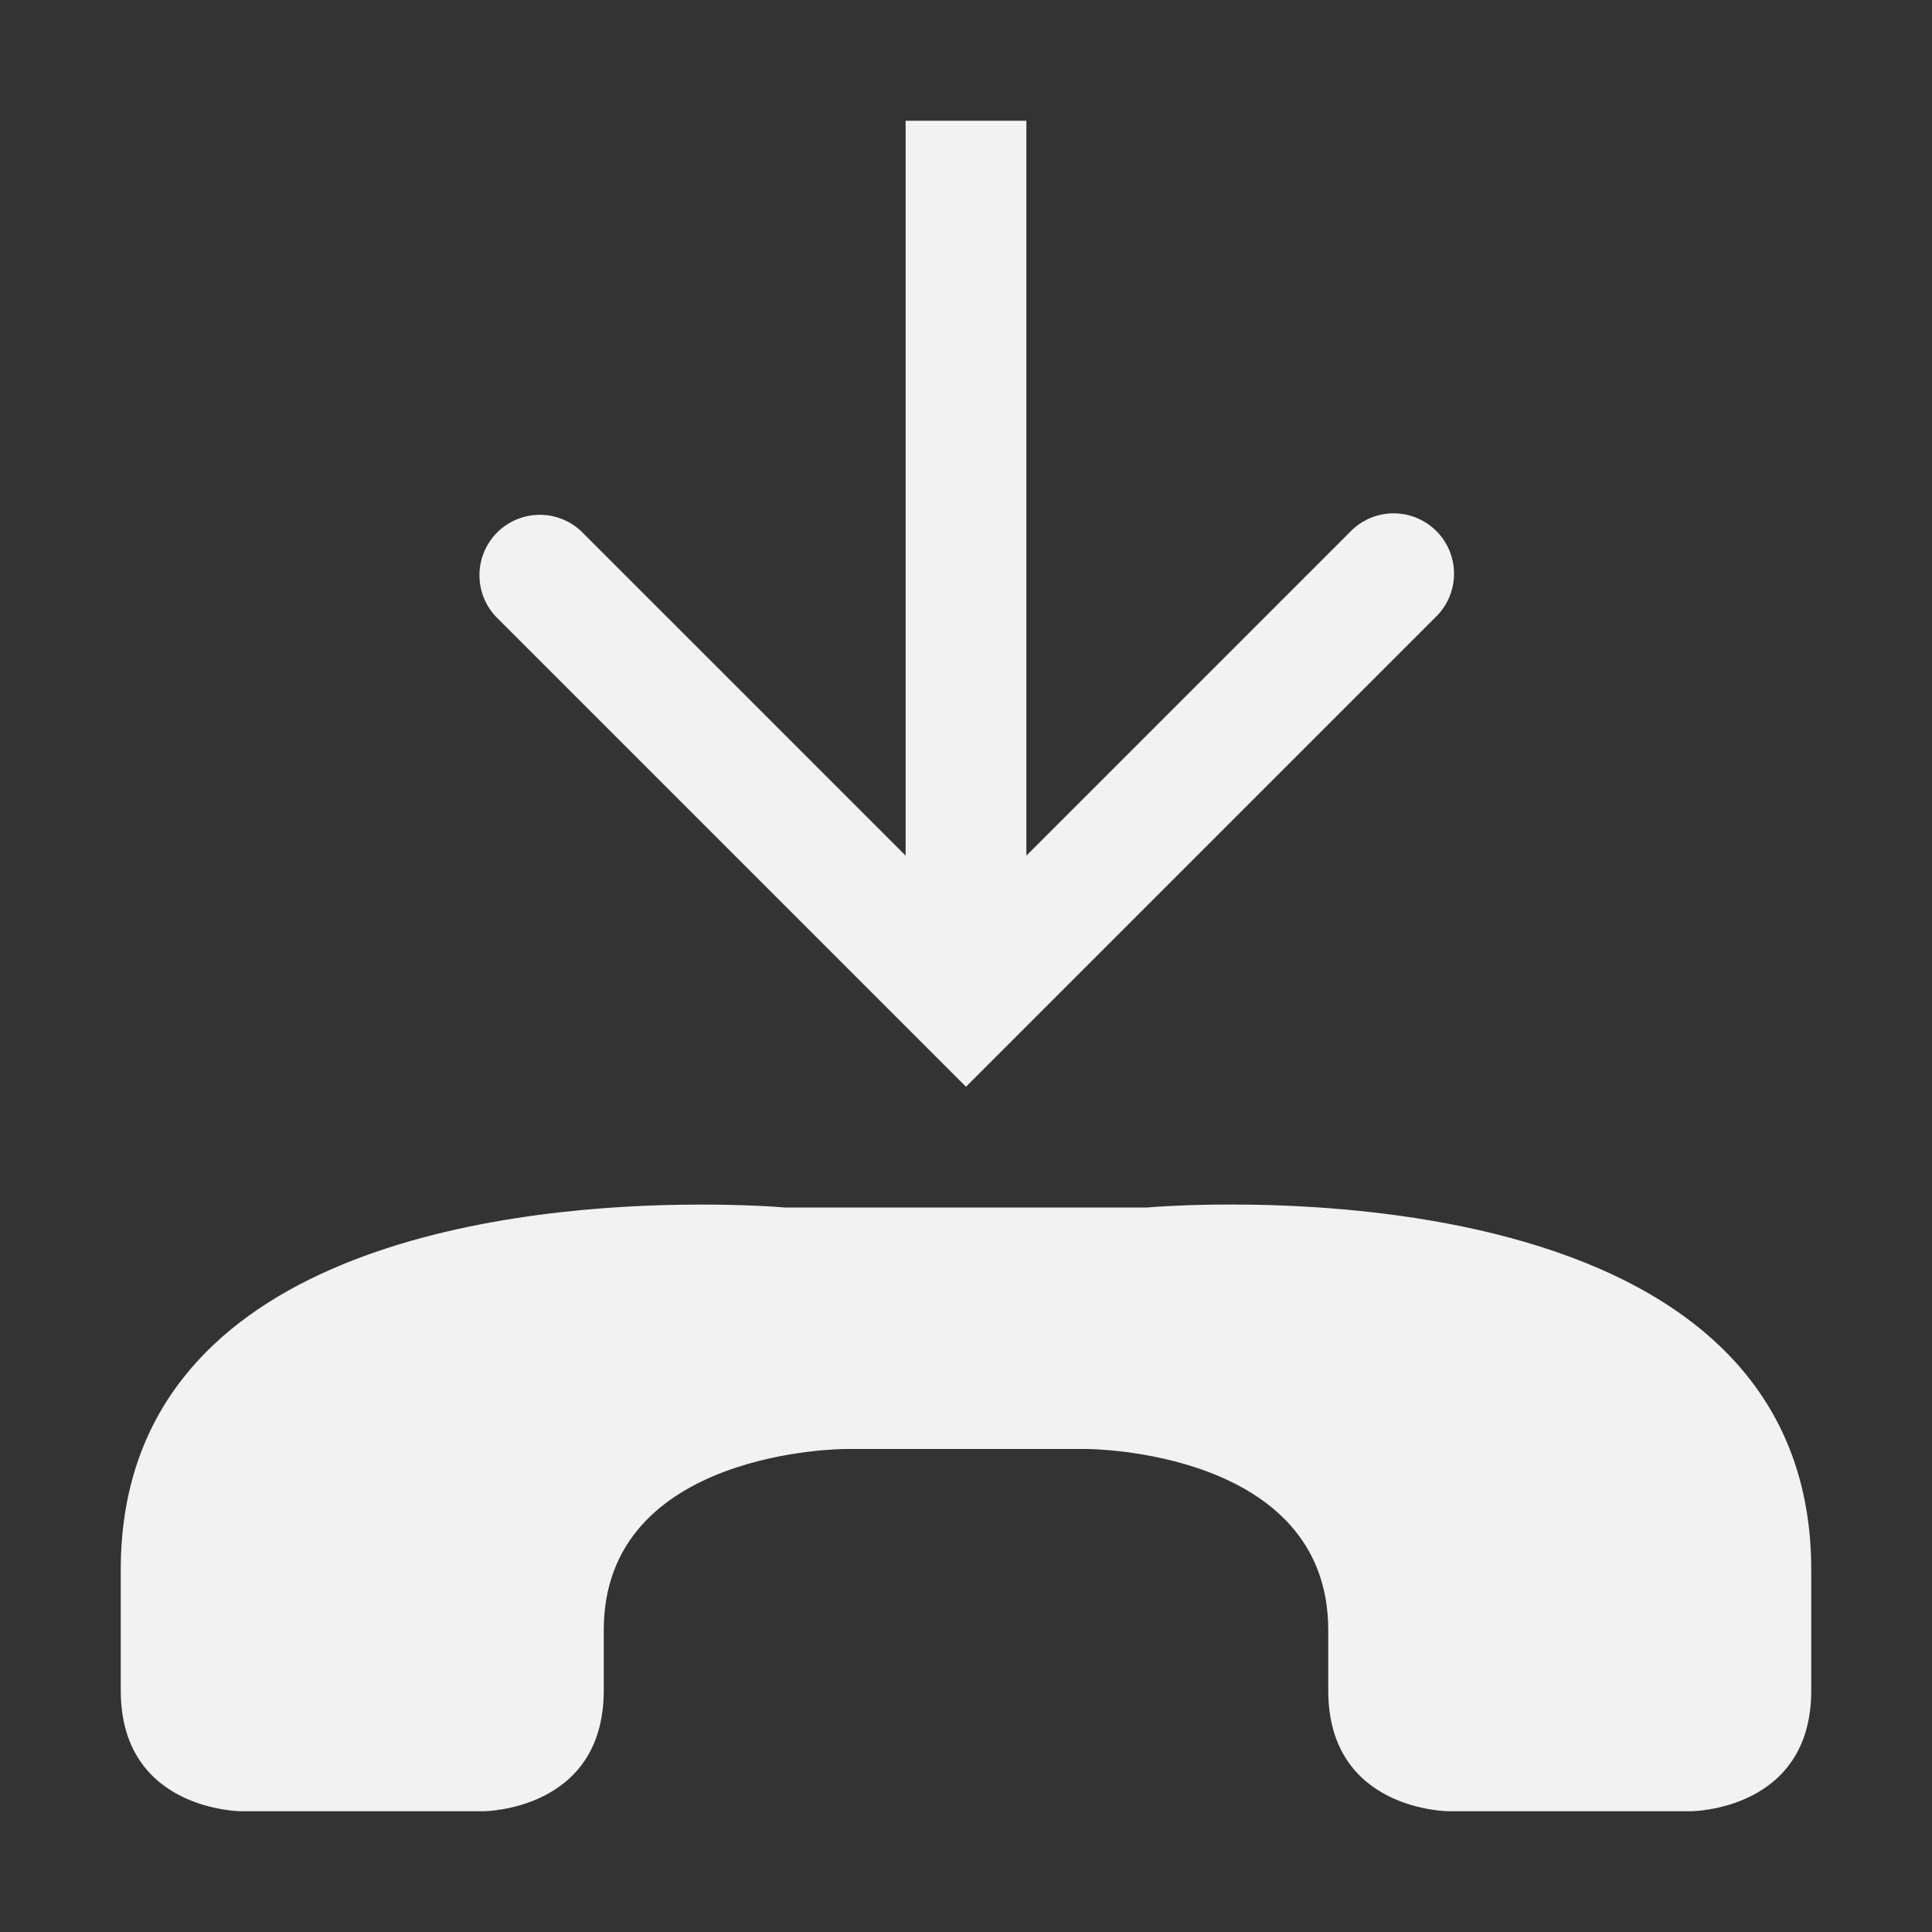 <?xml version="1.0" encoding="UTF-8" standalone="no"?>
<svg
   width="16"
   height="16"
   version="1.1"
   id="svg2"
   sodipodi:docname="call-incoming-symbolic.svg"
   inkscape:version="1.4.2 (ebf0e940d0, 2025-05-08)"
   xmlns:inkscape="http://www.inkscape.org/namespaces/inkscape"
   xmlns:sodipodi="http://sodipodi.sourceforge.net/DTD/sodipodi-0.dtd"
   xmlns="http://www.w3.org/2000/svg"
   xmlns:svg="http://www.w3.org/2000/svg">
  <rect width="100%" height="100%" fill="#333333" stroke="none"/>
  <defs
     id="defs2">
     <style
        id="current-color-scheme"
        type="text/css">
        .ColorScheme-Text { color:#f2f2f2; }
        .ColorScheme-NeutralText { color:#f67400; }
        .ColorScheme-PositiveText { color:#37c837; }
        .ColorScheme-NegativeText { color:#f44336; }
        .ColorScheme-Highlight { color:#3daee9; }
     </style>
  </defs>
  <sodipodi:namedview
     id="namedview2"
     pagecolor="#ffffff"
     bordercolor="#000000"
     borderopacity="0.25"
     inkscape:showpageshadow="2"
     inkscape:pageopacity="0.0"
     inkscape:pagecheckerboard="0"
     inkscape:deskcolor="#d1d1d1"
     inkscape:zoom="49.6875"
     inkscape:cx="8"
     inkscape:cy="8.2415094"
     inkscape:window-width="1920"
     inkscape:window-height="1010"
     inkscape:window-x="0"
     inkscape:window-y="0"
     inkscape:window-maximized="1"
     inkscape:current-layer="svg2" />
  <path
     id="path1"
     style="fill:currentColor"
     class="ColorScheme-Text"
     d="M 7.5 1 L 7.5 7.086 L 4.818 4.404 A 0.5 0.5 0 0 0 4.111 5.111 L 8 9 L 11.889 5.111 A 0.5 0.5 0 1 0 11.182 4.404 L 8.5 7.086 L 8.5 1 L 7.5 1 z " />
  <path
     id="path2"
     style="fill:currentColor"
     class="ColorScheme-Text"
     d="M 5.641 9.977 C 4.094 10 1 10.375 1 13 L 1 14 C 1 15 2 15 2 15 L 4 15 C 4 15 5 15 5 14 L 5 13.5 C 5 12 7 12 7 12 L 9 12 C 9 12 11 12 11 13.5 L 11 14 C 11 15 12 15 12 15 L 14 15 C 14 15 15 15 15 14 L 15 13 C 15 9.5 9.5 10 9.5 10 L 6.5 10 C 6.5 10 6.156 9.969 5.641 9.977 z " />
</svg>
